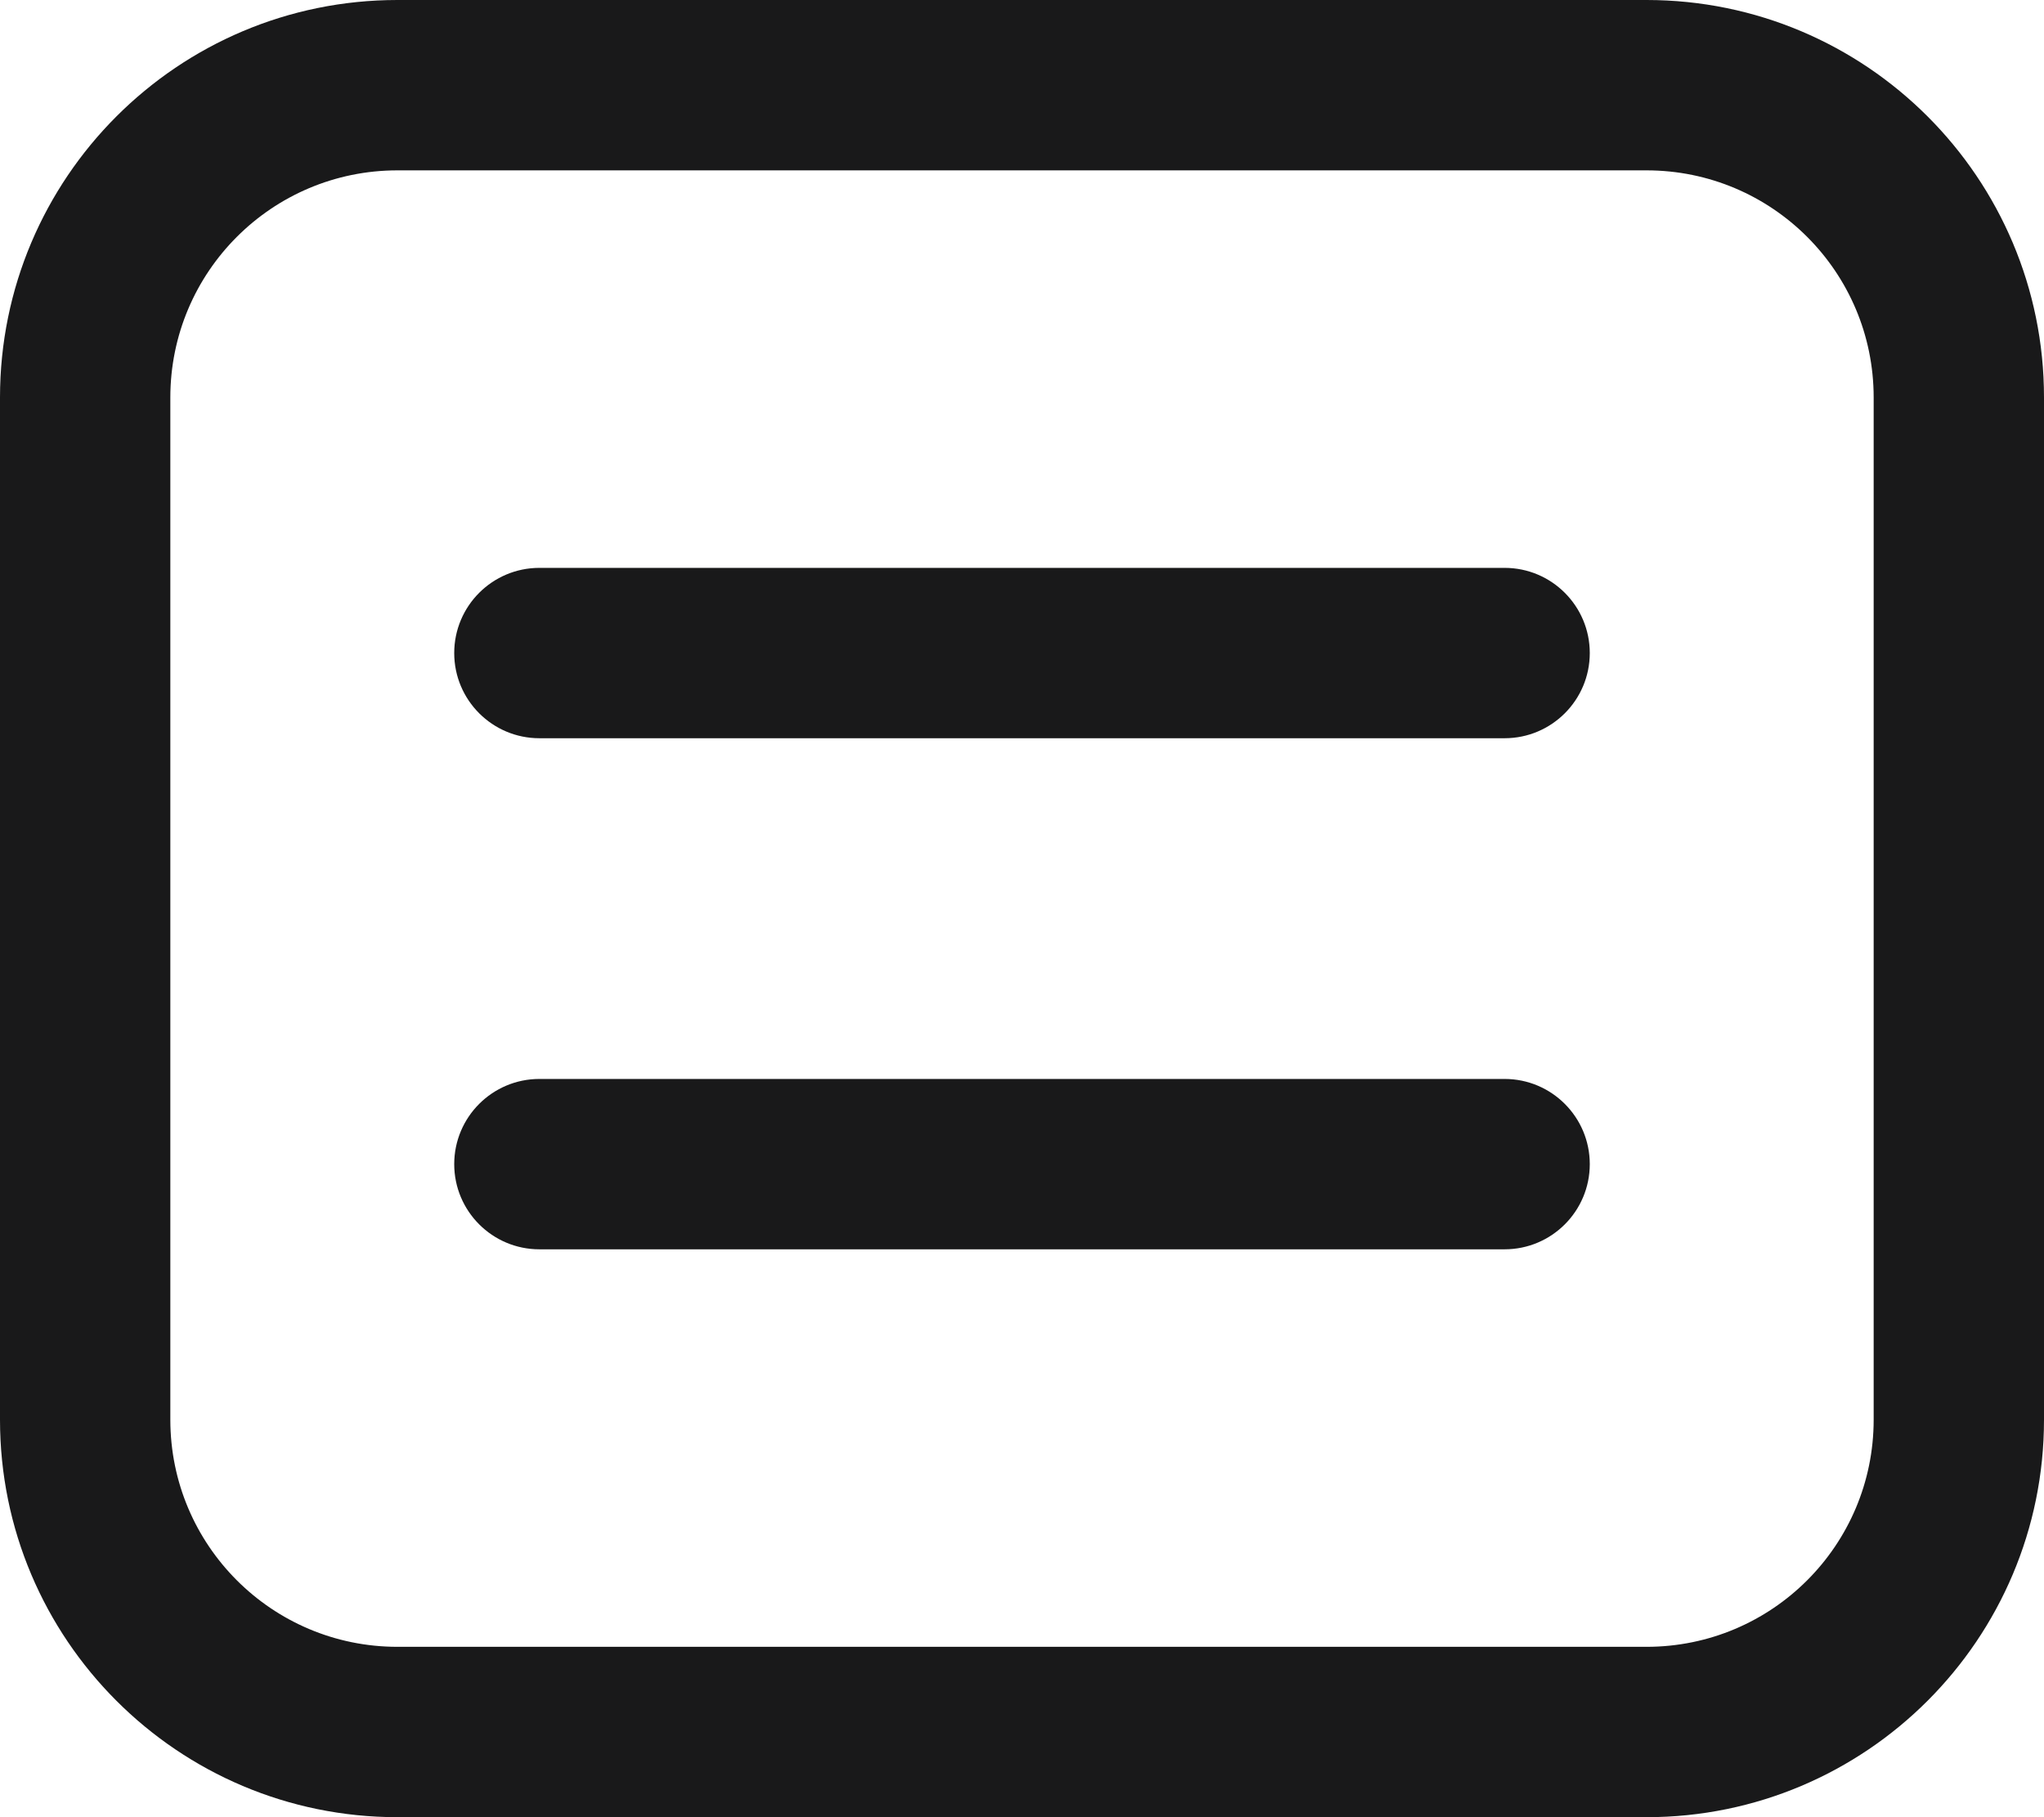 <svg width="18" height="16" viewBox="0 0 18 16" fill="none" xmlns="http://www.w3.org/2000/svg">
    <path d="M4.75 5C4.336 5 4 5.336 4 5.75C4 6.164 4.336 6.5 4.75 6.5H13.25C13.664 6.5 14 6.164 14 5.75C14 5.336 13.664 5 13.25 5H4.75Z" fill="#19191A"/>
    <path d="M13.25 9.5C13.664 9.5 14 9.836 14 10.25C14 10.664 13.664 11 13.25 11H4.75C4.336 11 4 10.664 4 10.25C4 9.836 4.336 9.5 4.75 9.5H13.25Z" fill="#19191A"/>
    <path fill-rule="evenodd" clip-rule="evenodd" d="M3.5 0H14.5C16.433 0 18 1.567 18 3.5V12.5C18 14.433 16.433 16 14.5 16H3.5C1.567 16 0 14.433 0 12.5V3.5C0 1.567 1.567 0 3.5 0ZM3.5 1.5C2.395 1.5 1.5 2.395 1.5 3.5V12.5C1.5 13.605 2.395 14.5 3.5 14.5H14.5C15.605 14.5 16.5 13.605 16.5 12.5V3.5C16.5 2.395 15.605 1.5 14.5 1.5H3.5Z" fill="#19191A"/>
</svg>
